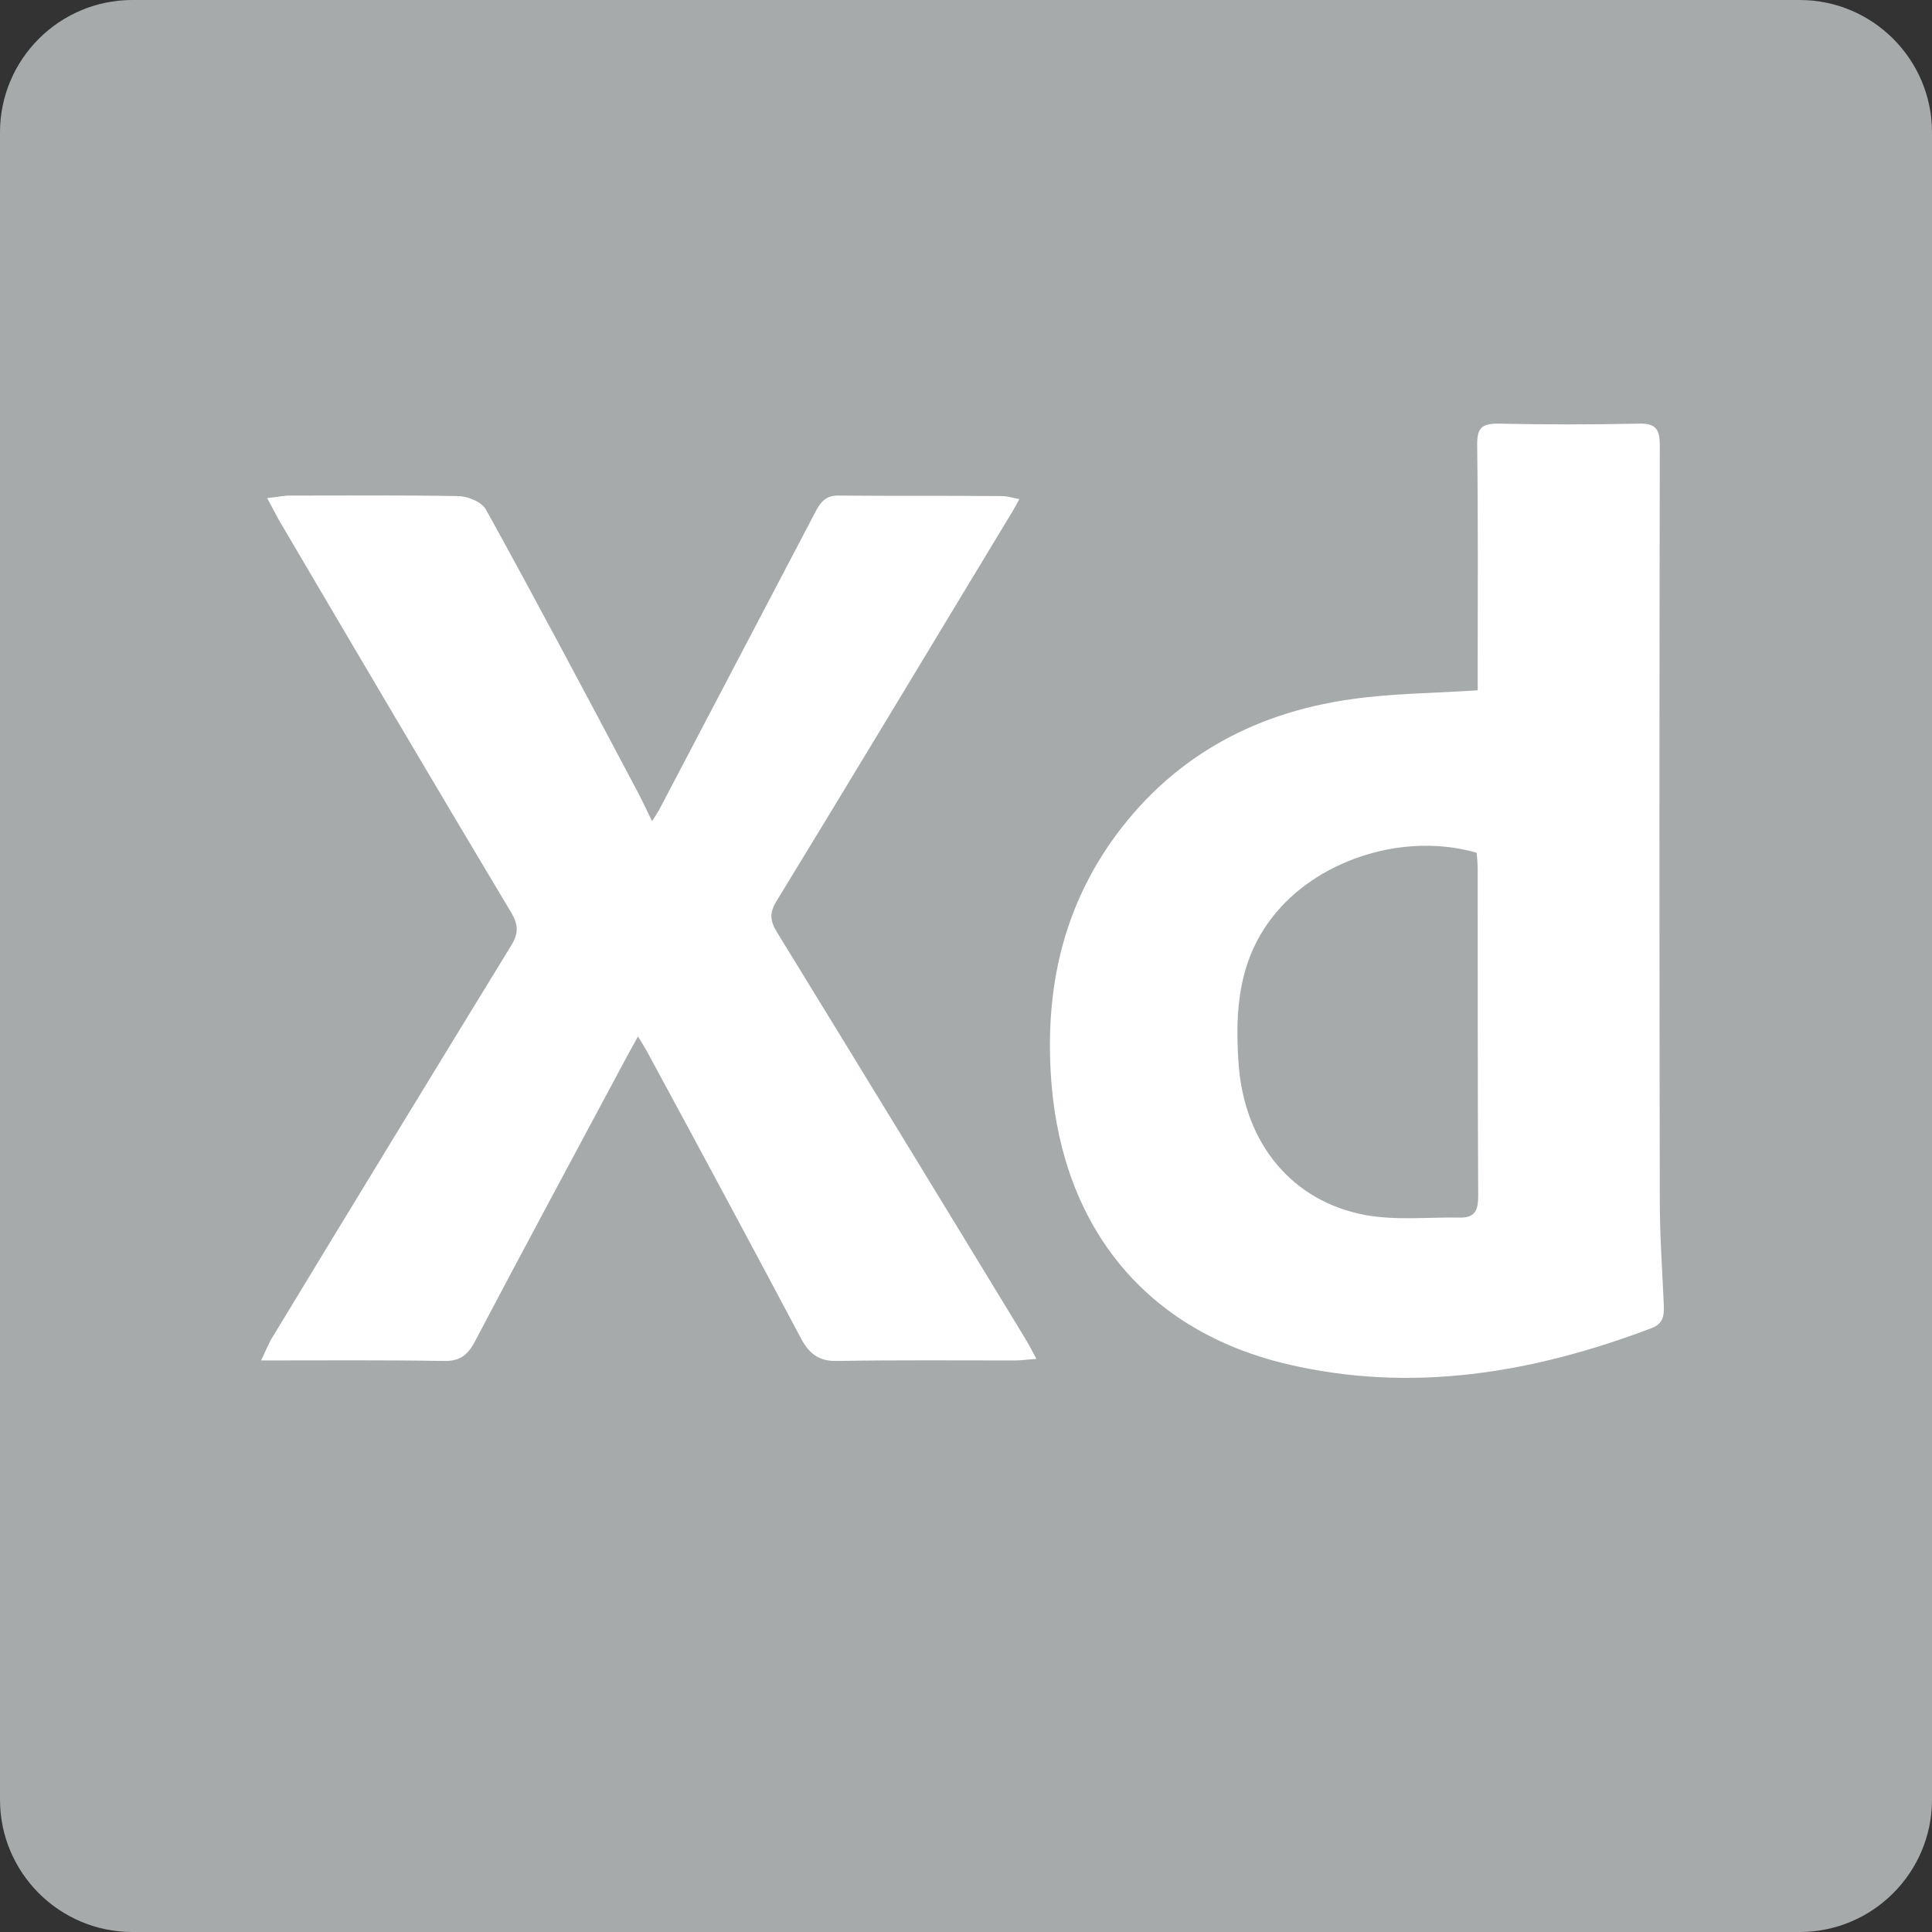 <?xml version="1.0" encoding="utf-8"?>
<!-- Generator: Adobe Illustrator 26.5.0, SVG Export Plug-In . SVG Version: 6.00 Build 0)  -->
<svg version="1.1" id="Capa_1" xmlns="http://www.w3.org/2000/svg" xmlns:xlink="http://www.w3.org/1999/xlink" x="0px" y="0px"
	 viewBox="0 0 384 384" style="enable-background:new 0 0 384 384;" xml:space="preserve">
<rect x="0" y="0" width="384" height="384" fill="#333333" stroke="none"/>
<style type="text/css">
	.st0{fill:#A7AAAB;}
	.st1{fill:#FFFFFF;}
</style>
<path class="st0" d="M357.7,384H26.3C11.8,384,0,372.2,0,357.7V26.3C0,11.8,11.8,0,26.3,0h331.4C372.2,0,384,11.8,384,26.3v331.4
	C384,372.2,372.2,384,357.7,384z"/>
<g>
	<path class="st1" d="M293.7,137.2v-3.6c0-15.1,0.1-30.2-0.1-45.3c0-3.2,0.9-4.1,4.1-4.1c9.3,0.2,18.7,0.2,28,0
		c3.5-0.1,4.2,1.2,4.2,4.4c-0.1,50.1-0.1,100.1,0,150.2c0,6.9,0.5,13.8,0.8,20.7c0.1,2.2-0.3,3.7-2.5,4.5
		c-23.5,8.9-47.6,13-72.5,7.1c-27.8-6.6-44.3-26.9-46.7-55.6c-1.4-17.5,1.7-33.6,11.8-48.1c11.6-16.5,27.9-25.6,47.6-28.4
		C276.6,137.8,284.9,137.8,293.7,137.2L293.7,137.2z M293.5,169.5c-14.1-4.1-30.8,1.1-39.8,11.8c-7.6,9-8.3,19.5-7.5,30.4
		c1.2,15.6,10.6,27.1,25.2,29.8c6,1.1,12.4,0.4,18.7,0.5c3.1,0.1,3.7-1.5,3.7-4.3c-0.1-21.6-0.1-43.2-0.1-64.9
		C293.7,171.7,293.6,170.5,293.5,169.5L293.5,169.5z"/>
	<path class="st1" d="M53.1,99c2-0.2,3.2-0.5,4.5-0.5c11.1,0,22.3-0.1,33.4,0.1c2,0,4.8,1.2,5.6,2.7c10,18.1,19.7,36.4,29.4,54.7
		c1.2,2.2,2.3,4.5,3.6,7.2c0.7-1.1,1.2-1.8,1.6-2.6c10.3-19.7,20.7-39.4,31-59.1c1.1-2.1,2.3-3.1,4.7-3c10.8,0.1,21.5,0,32.3,0.1
		c0.9,0,1.9,0.3,3.4,0.6c-0.9,1.7-1.6,2.9-2.3,4c-15.3,25.3-30.5,50.6-45.9,75.8c-1.5,2.4-1.4,4,0.1,6.4
		c16.4,26.7,32.7,53.4,49,80.2c0.8,1.3,1.5,2.6,2.5,4.5c-1.8,0.1-3,0.3-4.2,0.3c-11.8,0-23.6-0.1-35.3,0.1c-3.5,0.1-5.5-1.2-7.2-4.3
		C149.1,247,138.9,228,128.6,209c-0.5-0.9-1-1.7-1.8-3c-0.9,1.6-1.5,2.8-2.2,4c-10.1,18.9-20.3,37.8-30.3,56.8
		c-1.5,2.8-3.2,3.8-6.3,3.7c-11.8-0.2-23.5-0.1-36.1-0.1c0.9-1.9,1.5-3.4,2.3-4.7c15.7-25.9,31.5-51.8,47.3-77.6
		c1.6-2.5,1.6-4.3,0-6.9c-15.5-25.9-30.8-51.9-46.1-77.9C54.8,102.2,54.2,101,53.1,99L53.1,99z"/>
</g>
</svg>
